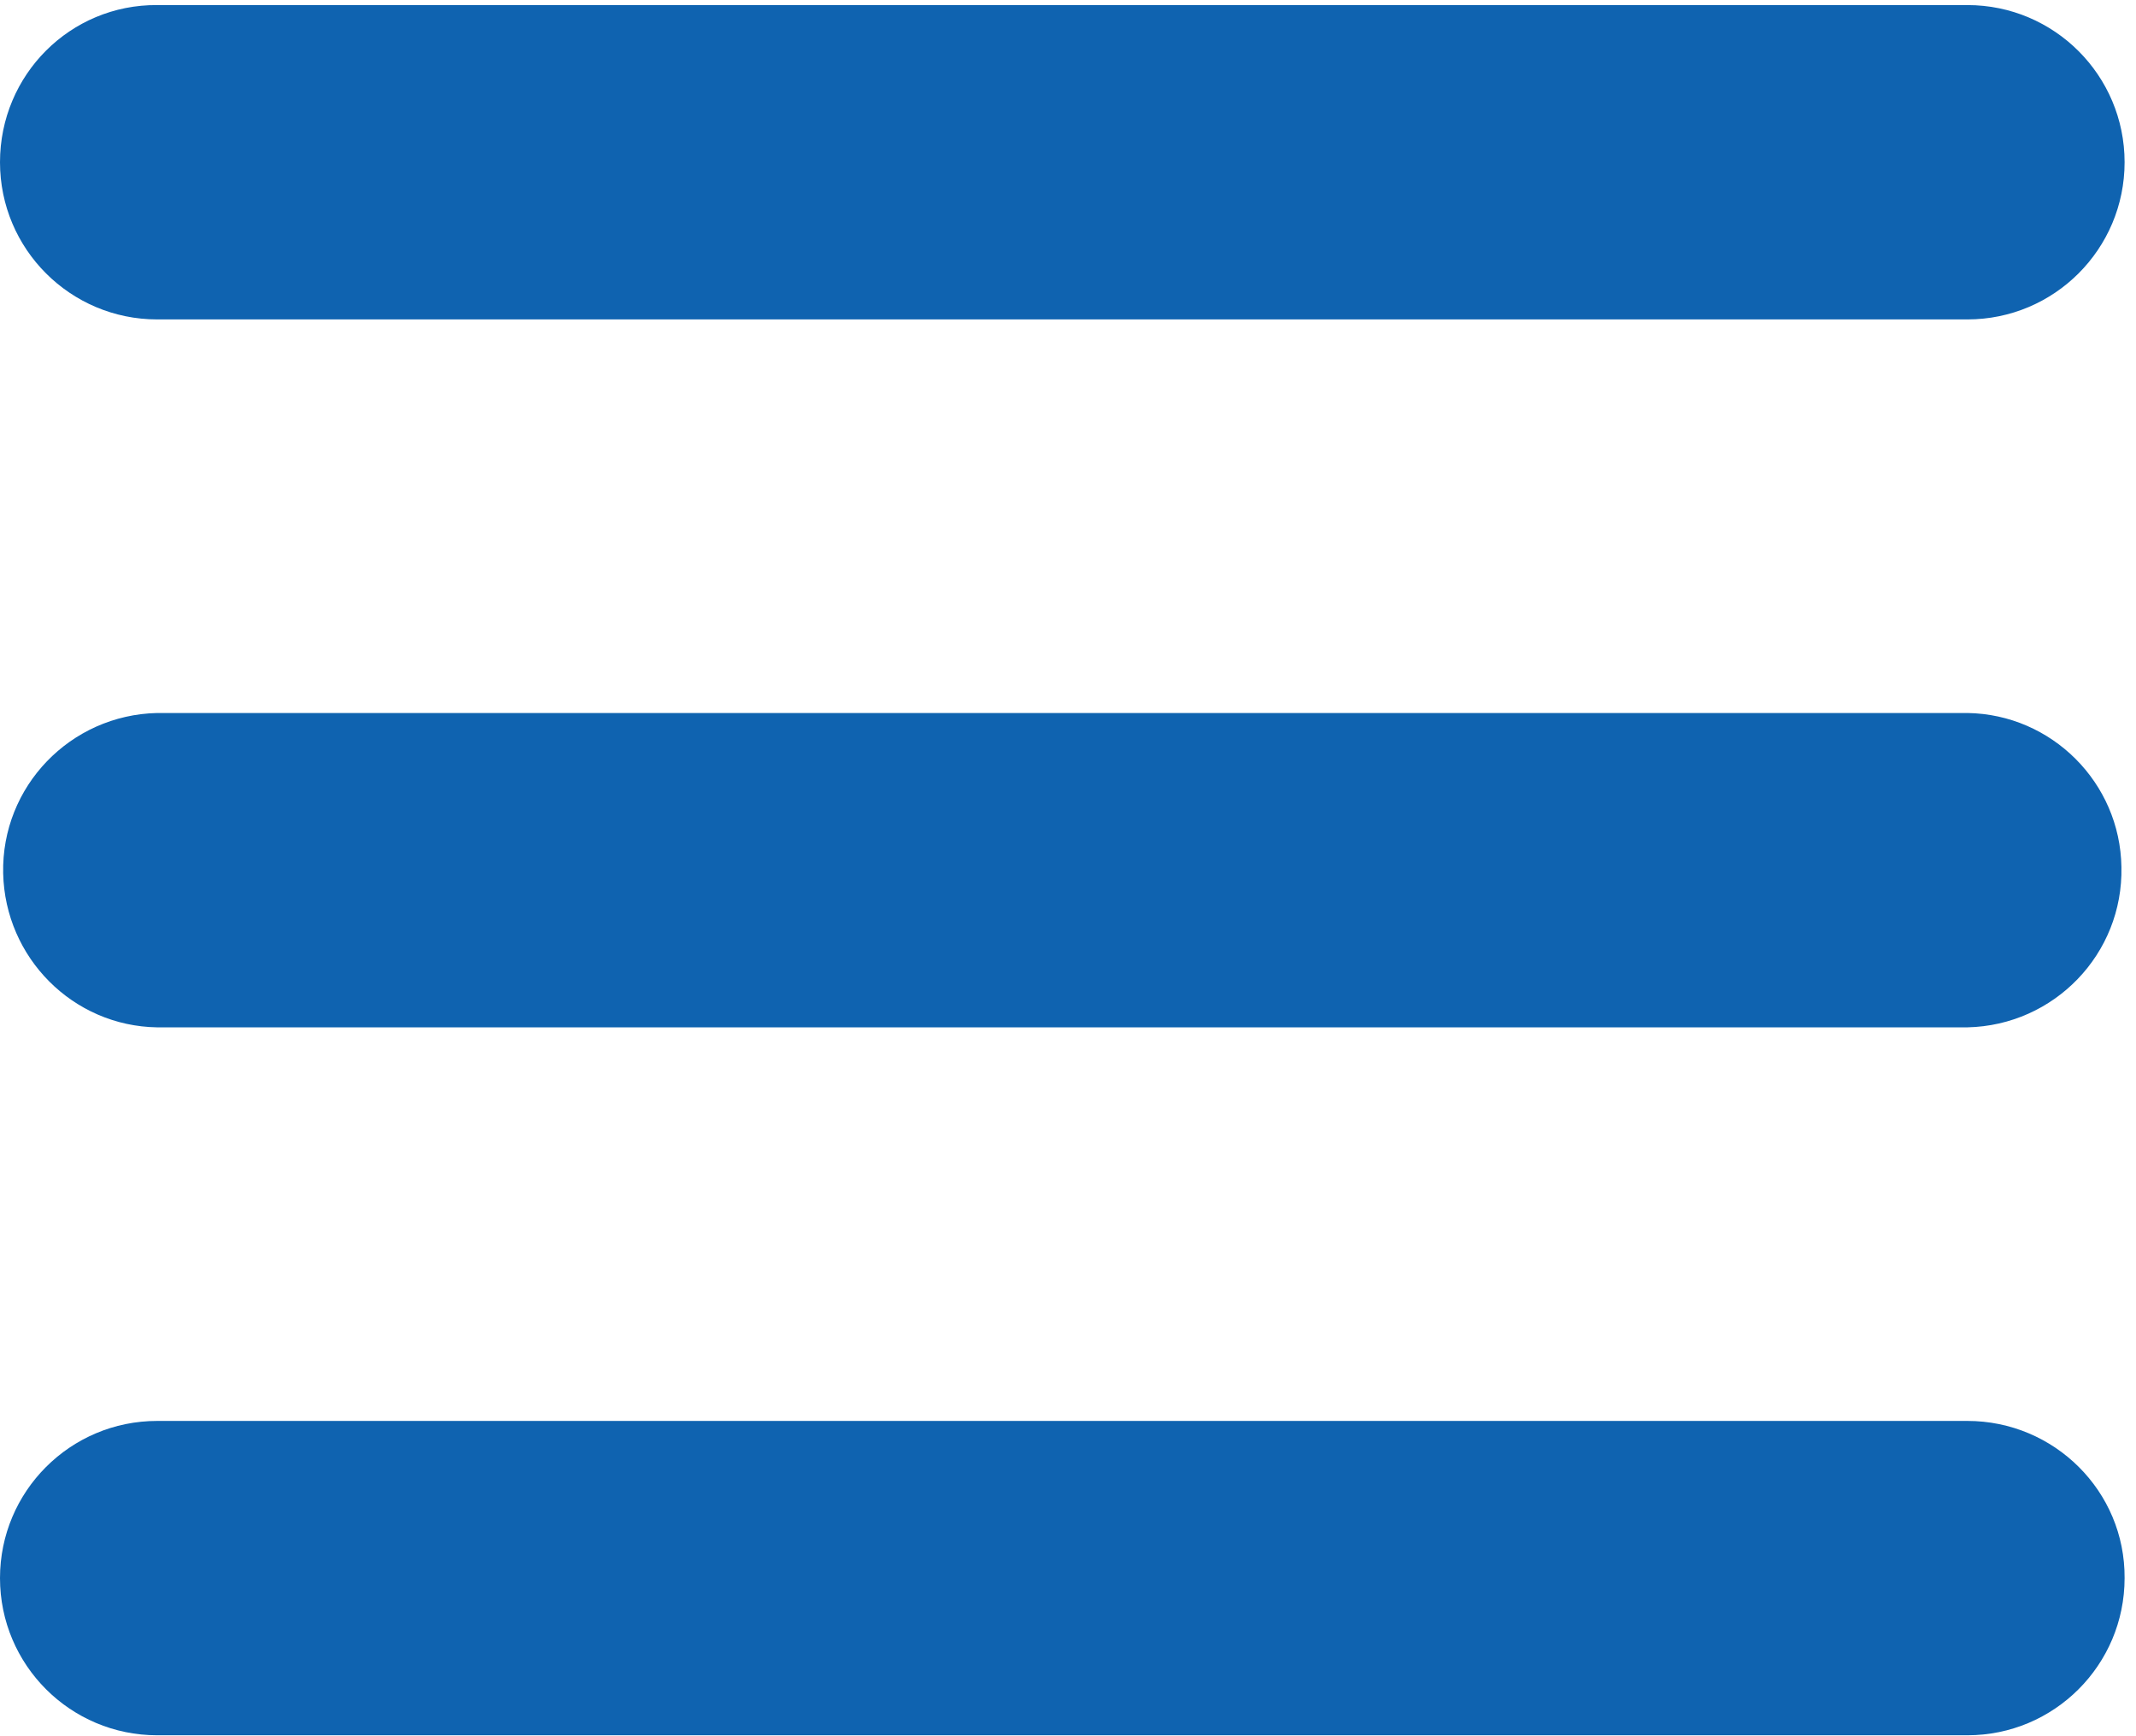 <?xml version="1.0" encoding="utf-8"?>
<!-- Generator: Adobe Illustrator 25.0.1, SVG Export Plug-In . SVG Version: 6.00 Build 0)  -->
<svg version="1.2" baseProfile="tiny" id="Layer_1" xmlns="http://www.w3.org/2000/svg" xmlns:xlink="http://www.w3.org/1999/xlink"
	 x="0px" y="0px" viewBox="0 0 33.7 27.39" overflow="visible" xml:space="preserve">
<g id="Group_227">
	<path id="Path_559" fill="#0F63B0" d="M2.48,5.04h28.56c1.37,0,2.48-1.11,2.48-2.48c0-1.37-1.11-2.48-2.48-2.48H2.48
		C1.11,0.07,0,1.18,0,2.56C0,3.93,1.11,5.04,2.48,5.04z M31.04,11.25H2.48c-1.37,0.03-2.46,1.16-2.43,2.53
		c0.03,1.33,1.1,2.41,2.43,2.43h28.56c1.37-0.03,2.46-1.16,2.43-2.53C33.45,12.35,32.37,11.27,31.04,11.25z M31.04,22.42H2.48
		C1.11,22.42,0,23.53,0,24.9c0,1.37,1.11,2.48,2.48,2.48h28.56c1.37,0,2.48-1.11,2.48-2.48C33.53,23.53,32.41,22.42,31.04,22.42z"/>
</g>
</svg>
